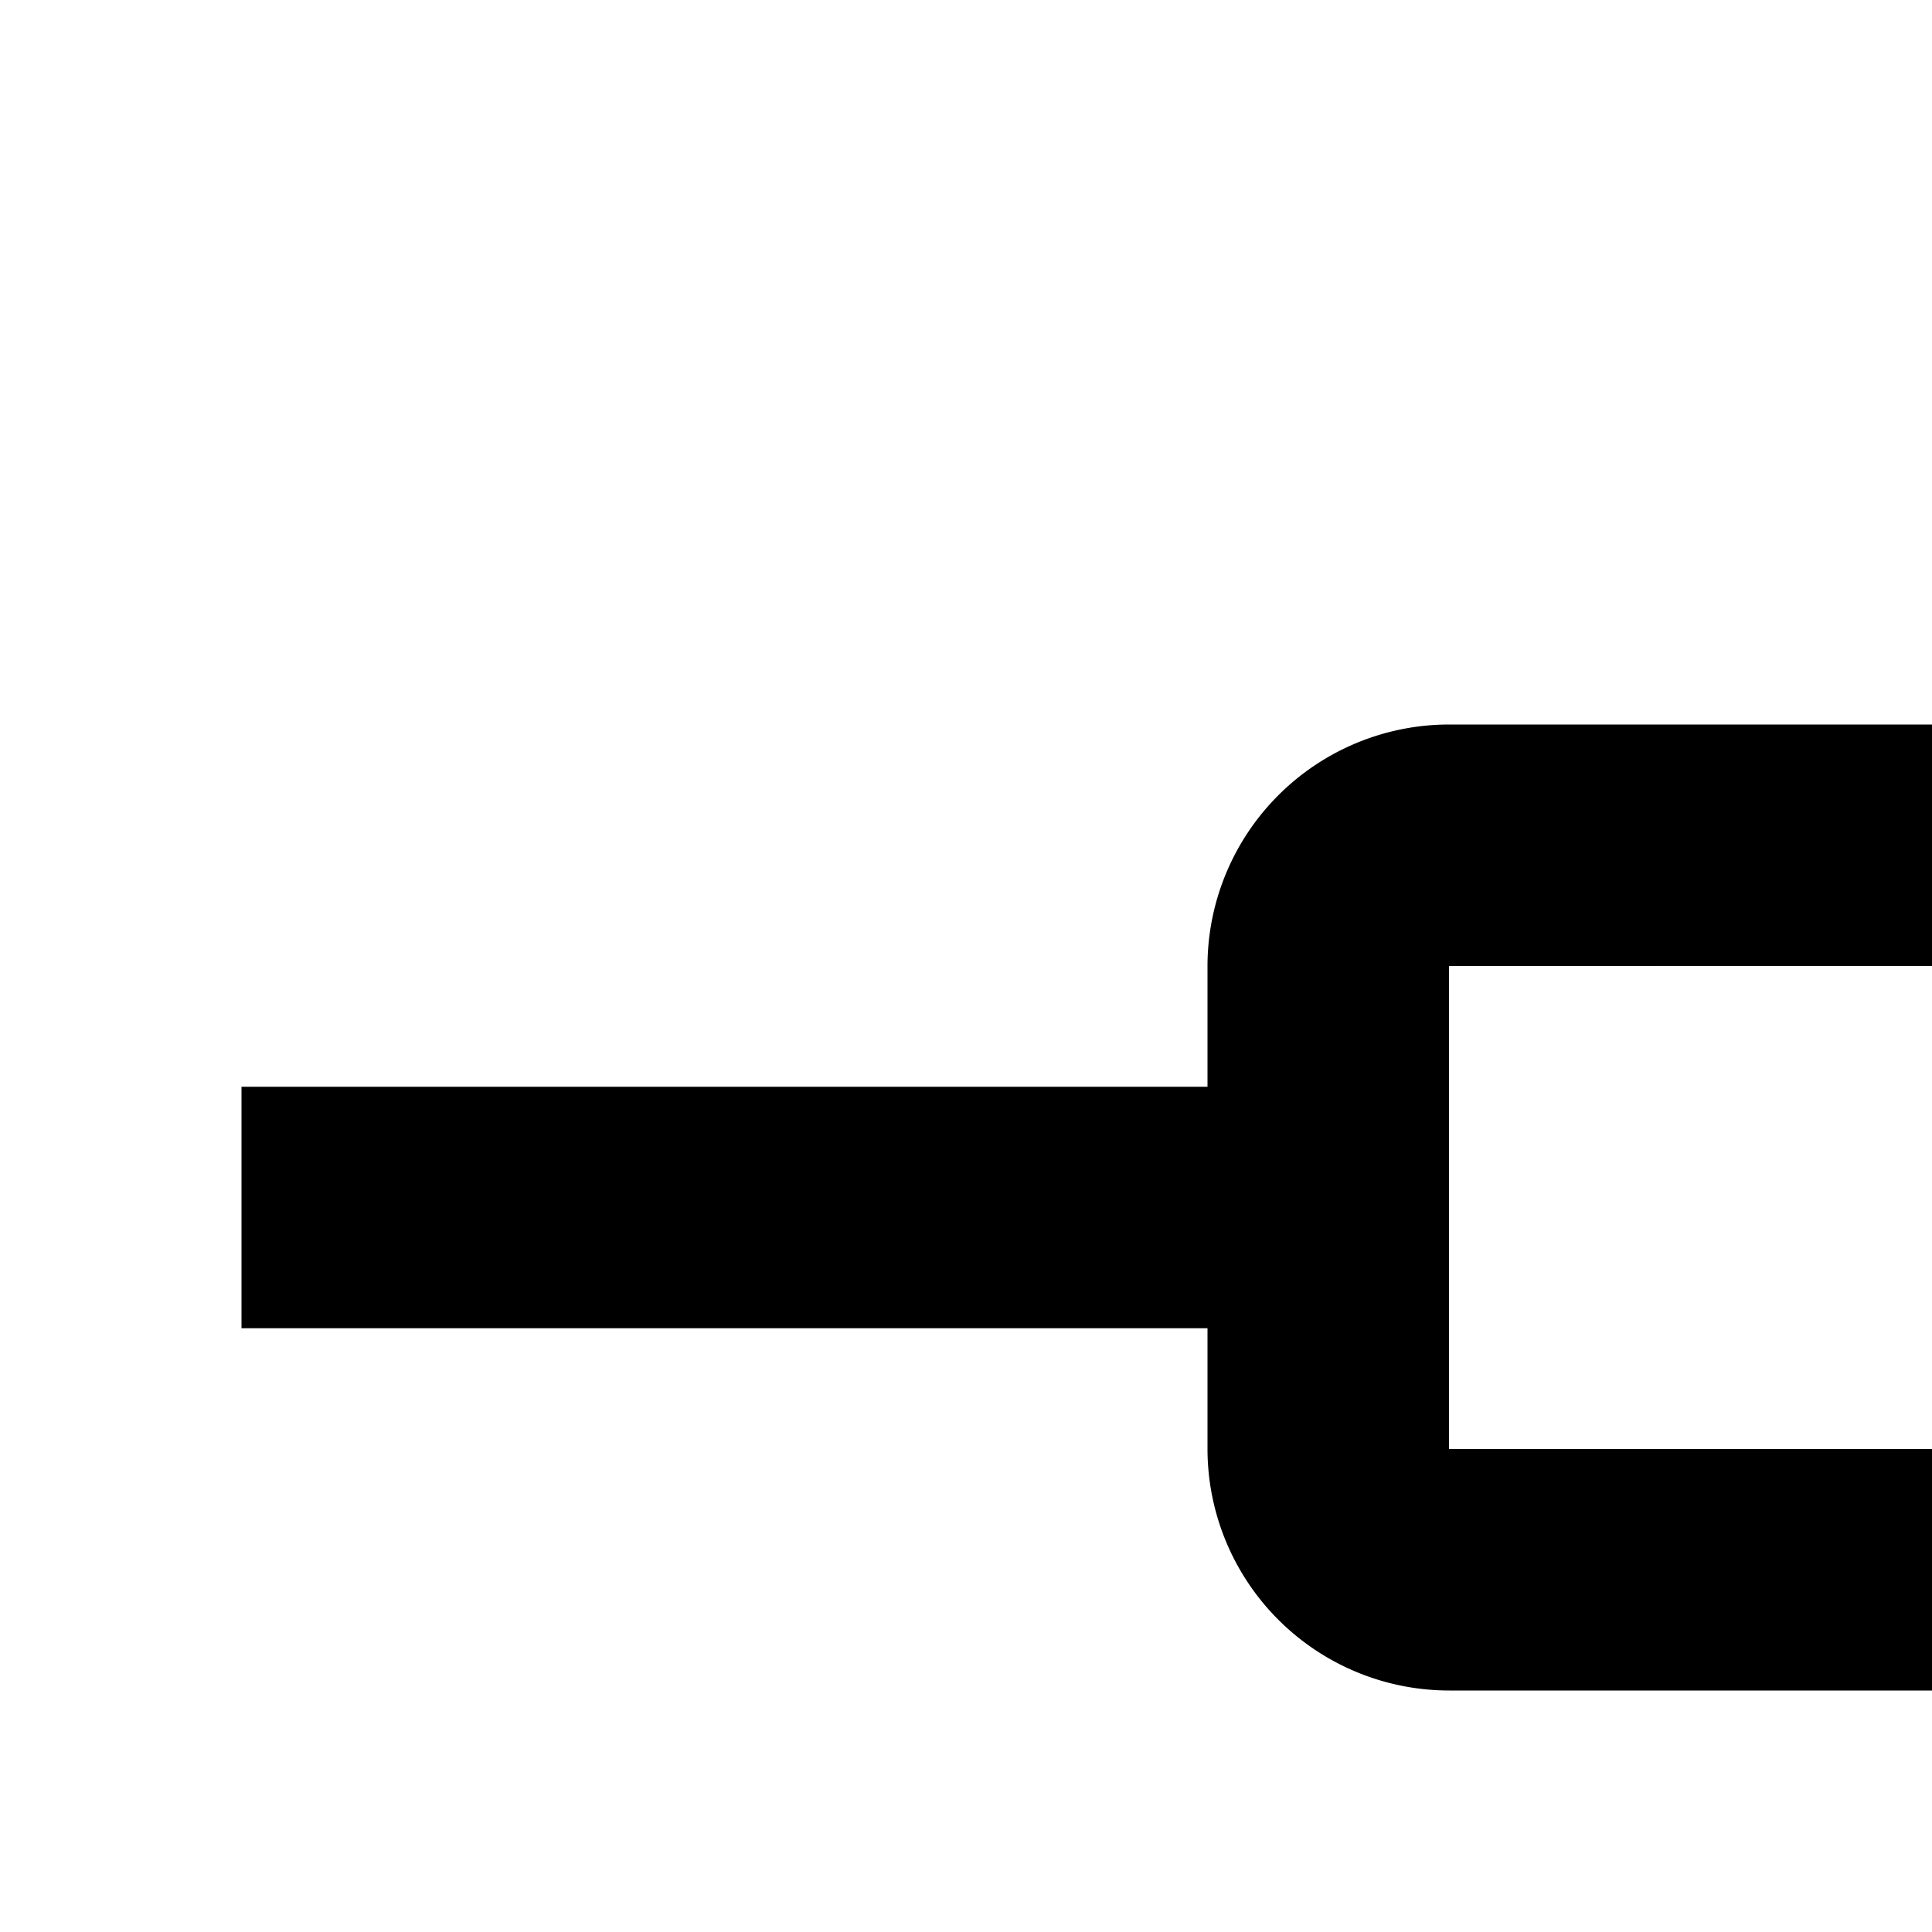 <svg xmlns="http://www.w3.org/2000/svg" viewBox="0 0 16 16"><path d="M30 21H26V20a2.002 2.002 0 00-2-2H8a2.002 2.002 0 00-2 2v1H2v2H6v1a2.002 2.002 0 002 2H24a2.002 2.002 0 002-2V23h4zm-6 3H8V20l16-.001zM30 9H22V8a2.002 2.002 0 00-2-2H12a2.002 2.002 0 00-2 2V9H2v2h8v1a2.002 2.002 0 002 2h8a2.002 2.002 0 002-2V11h8zM20 12H12V8l8-.001z"/></svg>